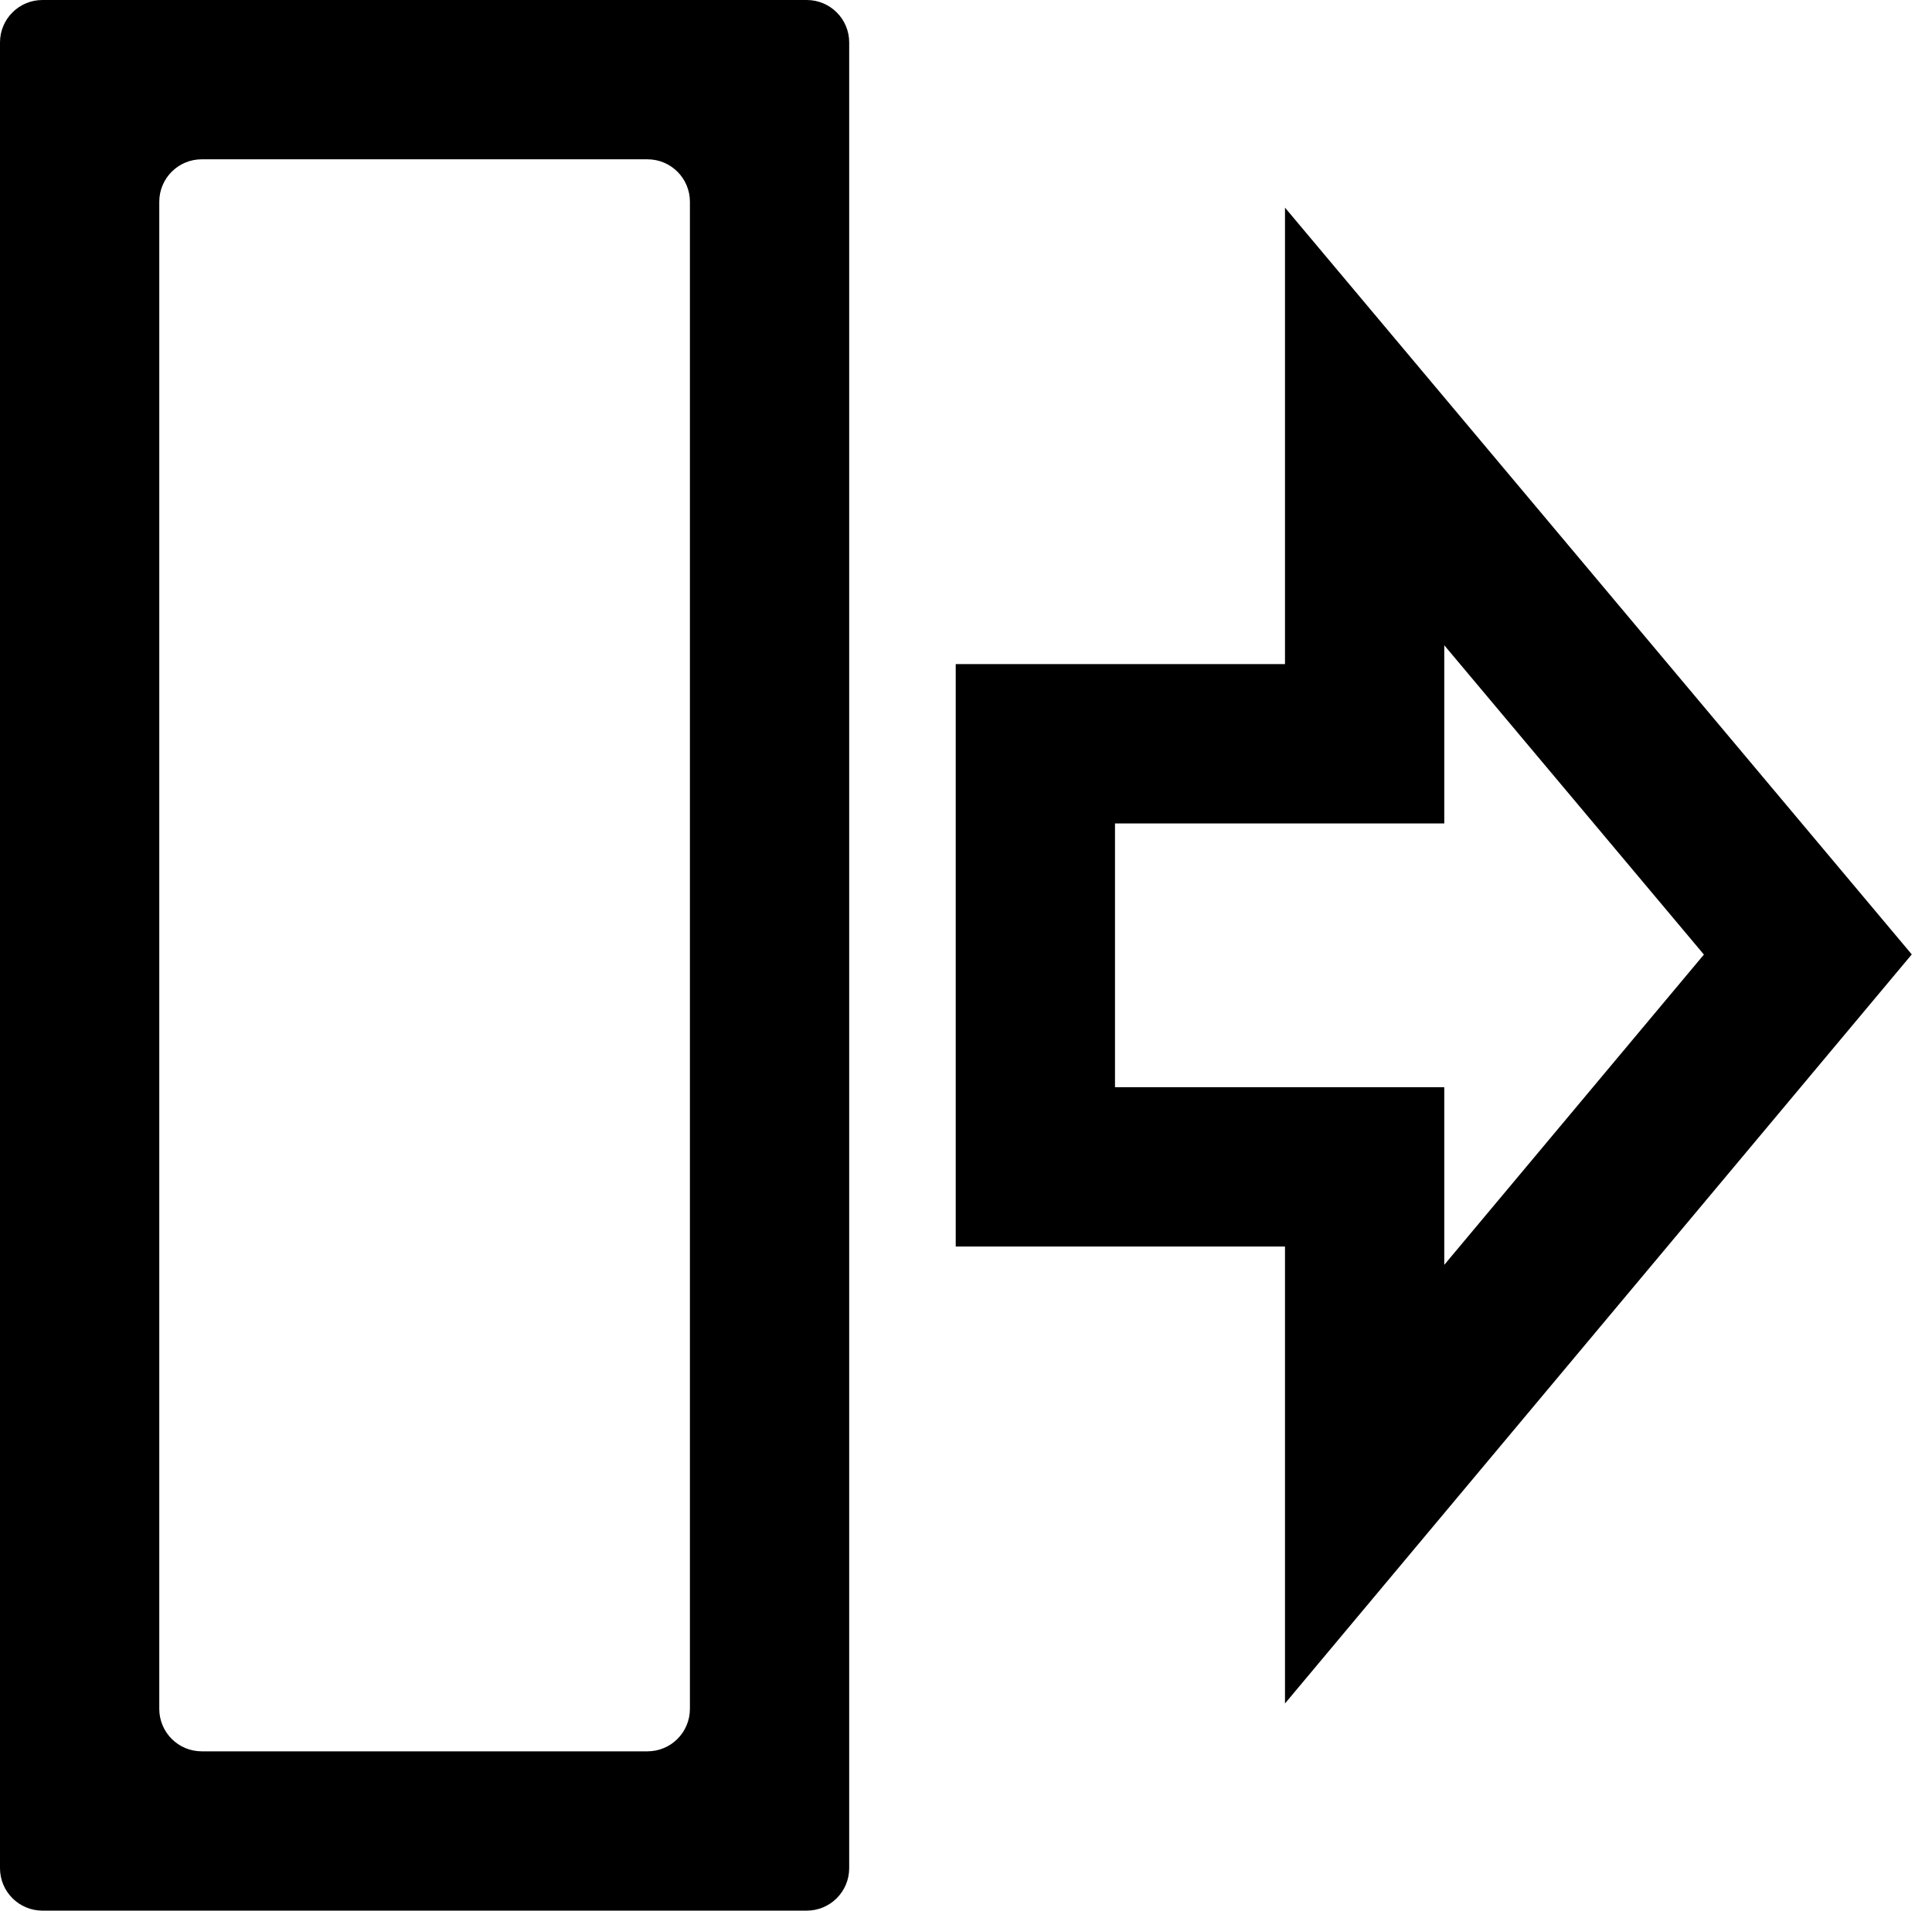 <svg width="91" height="90" viewBox="0 0 91 90" fill="none" xmlns="http://www.w3.org/2000/svg">
<path fill-rule="evenodd" clip-rule="evenodd" d="M2 0C0.895 0 0 0.895 0 2V88C0 89.105 0.895 90 2 90H3.75H37.998C39.103 90 39.998 89.105 39.998 88V2C39.998 0.895 39.103 0 37.998 0H2ZM7.502 9.504C7.502 8.399 8.397 7.504 9.502 7.504H30.496C31.601 7.504 32.496 8.399 32.496 9.504V80.496C32.496 81.601 31.601 82.496 30.496 82.496H9.502C8.397 82.496 7.502 81.601 7.502 80.496V9.504ZM60.525 9.781V31.283H45.016V58.717H48.768H60.525V80.242L90.047 44.957L60.525 9.781ZM68.027 30.395L80.256 44.965L68.027 59.58V51.213H52.518V38.787H68.027V30.395Z" fill="black"/>
</svg>
